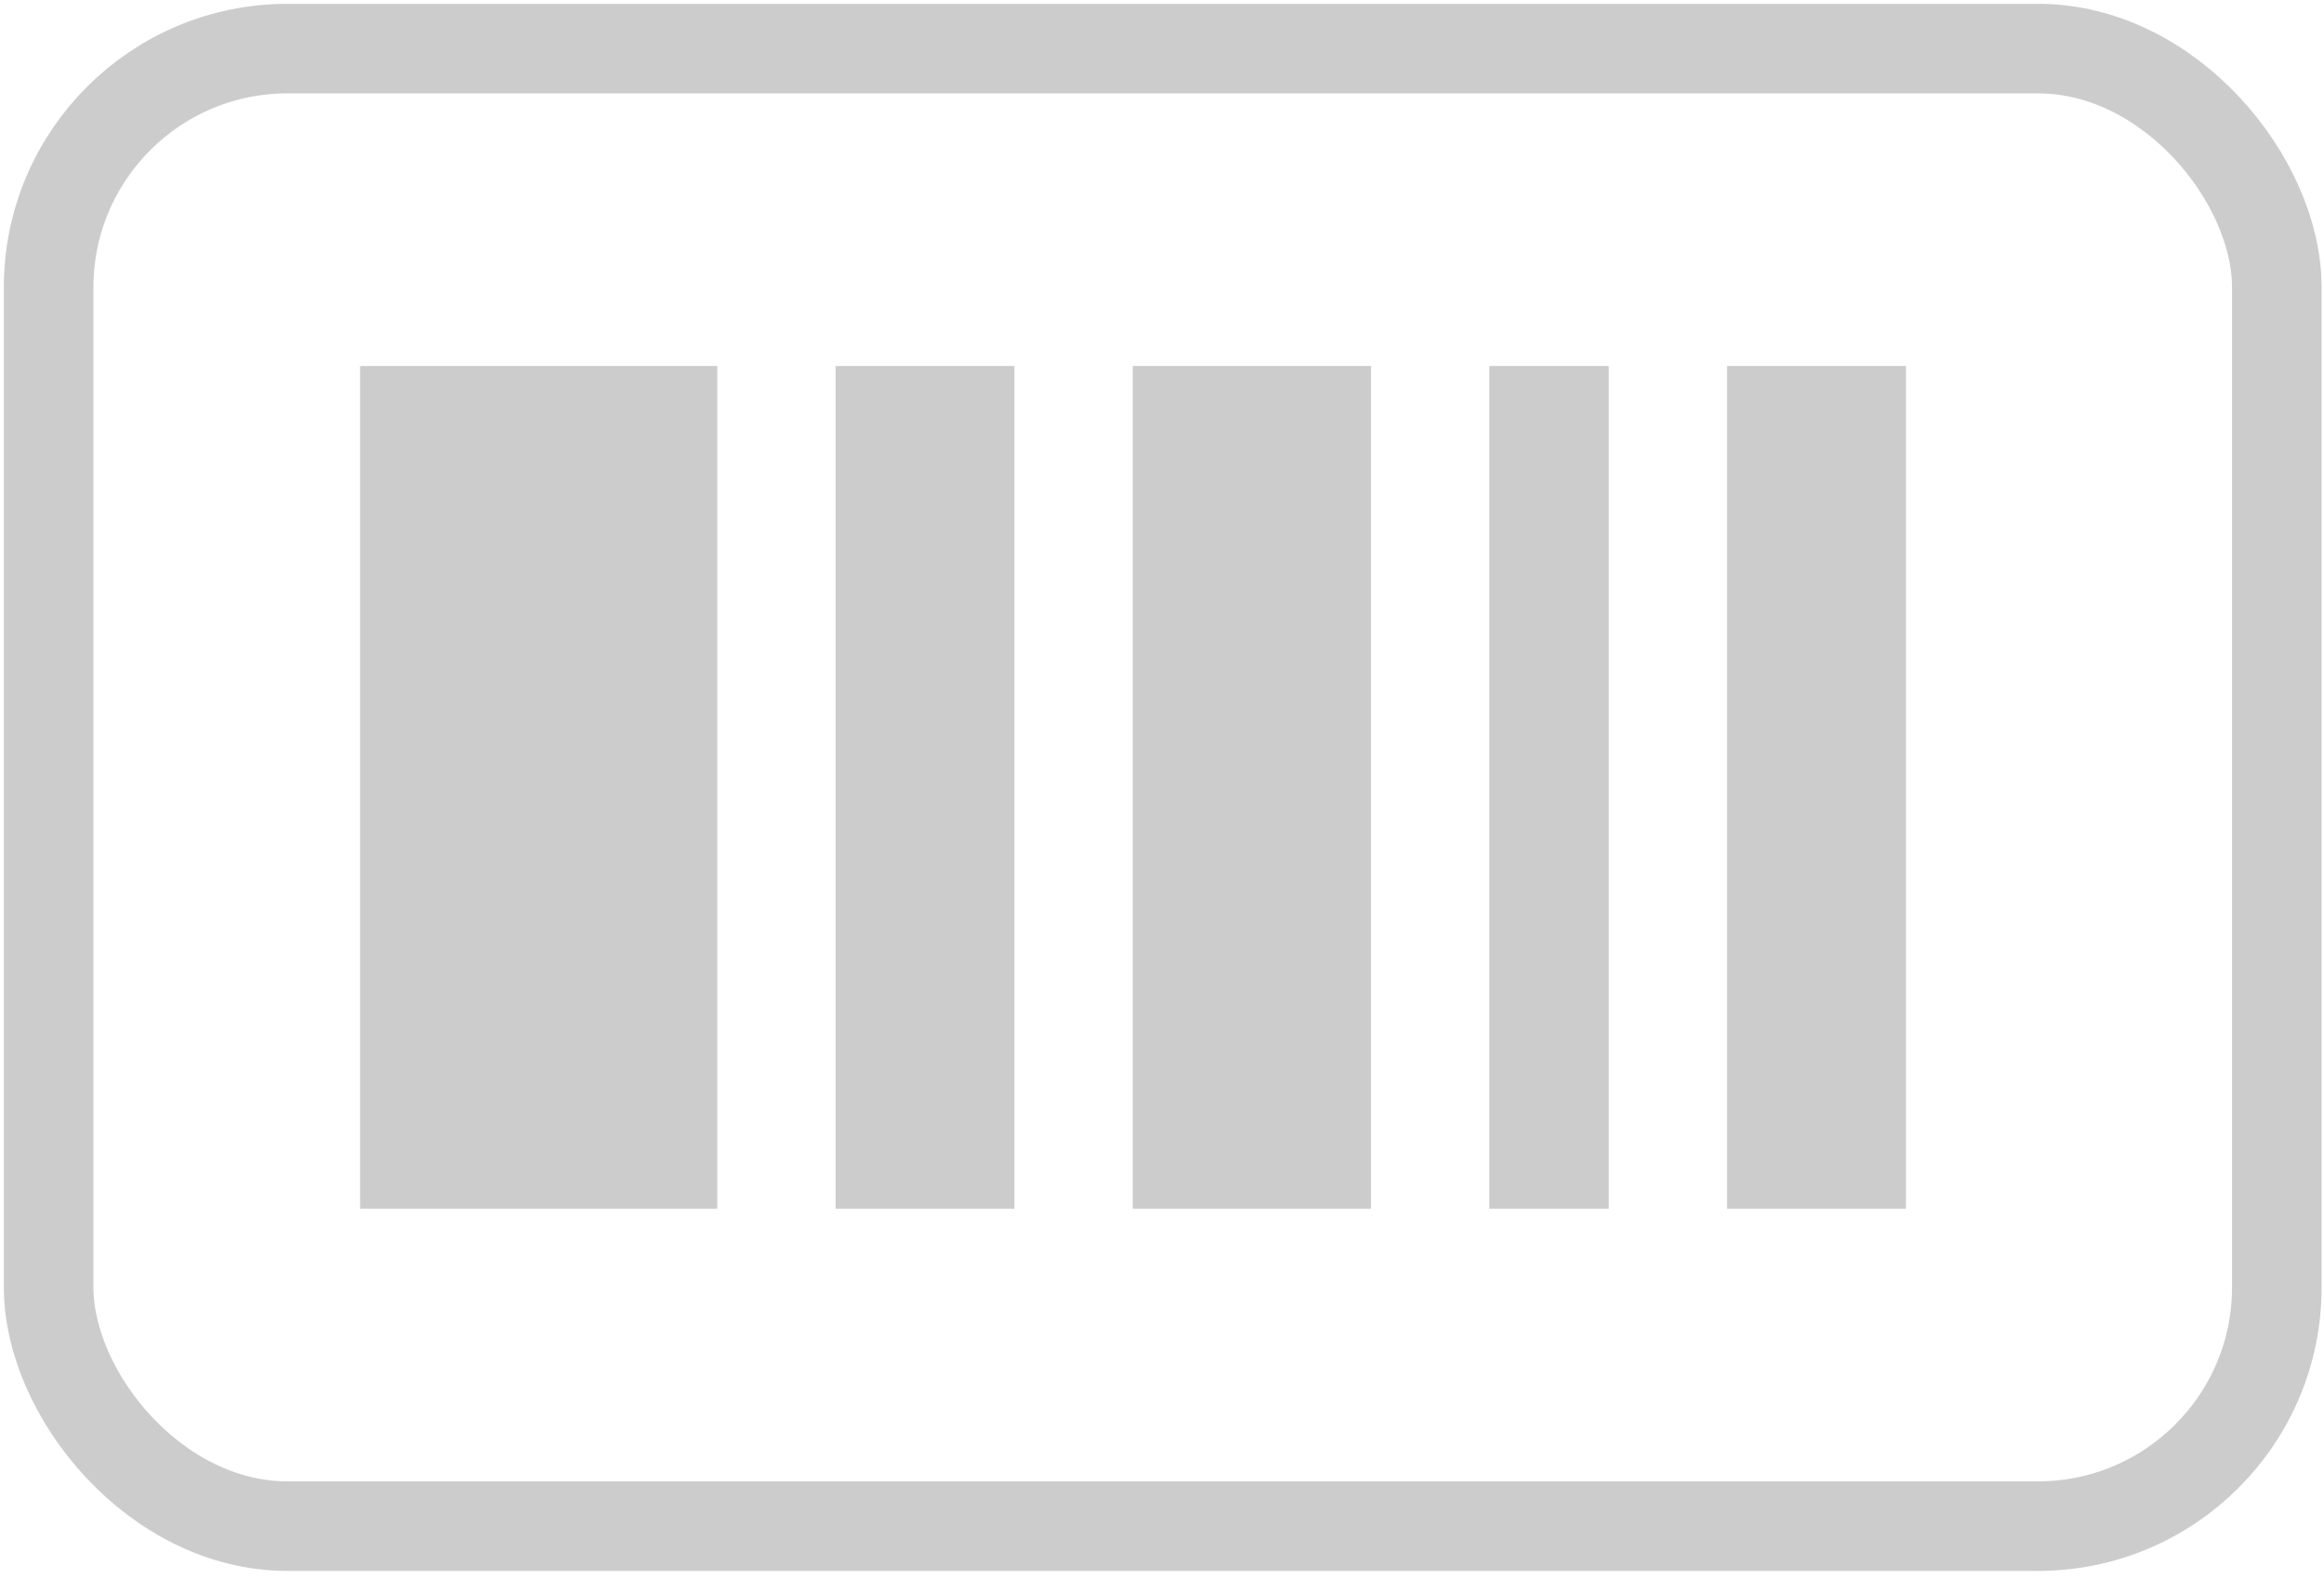 <svg xmlns="http://www.w3.org/2000/svg" width="81" height="55" viewBox="0 0 81 55">
    <g fill="none" fill-rule="evenodd" stroke="#CCC" transform="translate(1 1)">
        <rect width="77.661" height="51.513" x=".695" y=".694" stroke-width="3.122" rx="8.325"/>
        <path stroke-linecap="square" stroke-width="4.163" d="M13.632 13.842V39.06M21.918 13.842V39.06M30.204 13.842V39.06M32.275 13.842V39.06M40.561 13.842V39.06M17.775 13.842V39.06M44.704 13.842V39.06M52.99 13.842V39.06M61.276 13.842V39.06M63.348 13.842V39.06"/>
    </g>
</svg>
